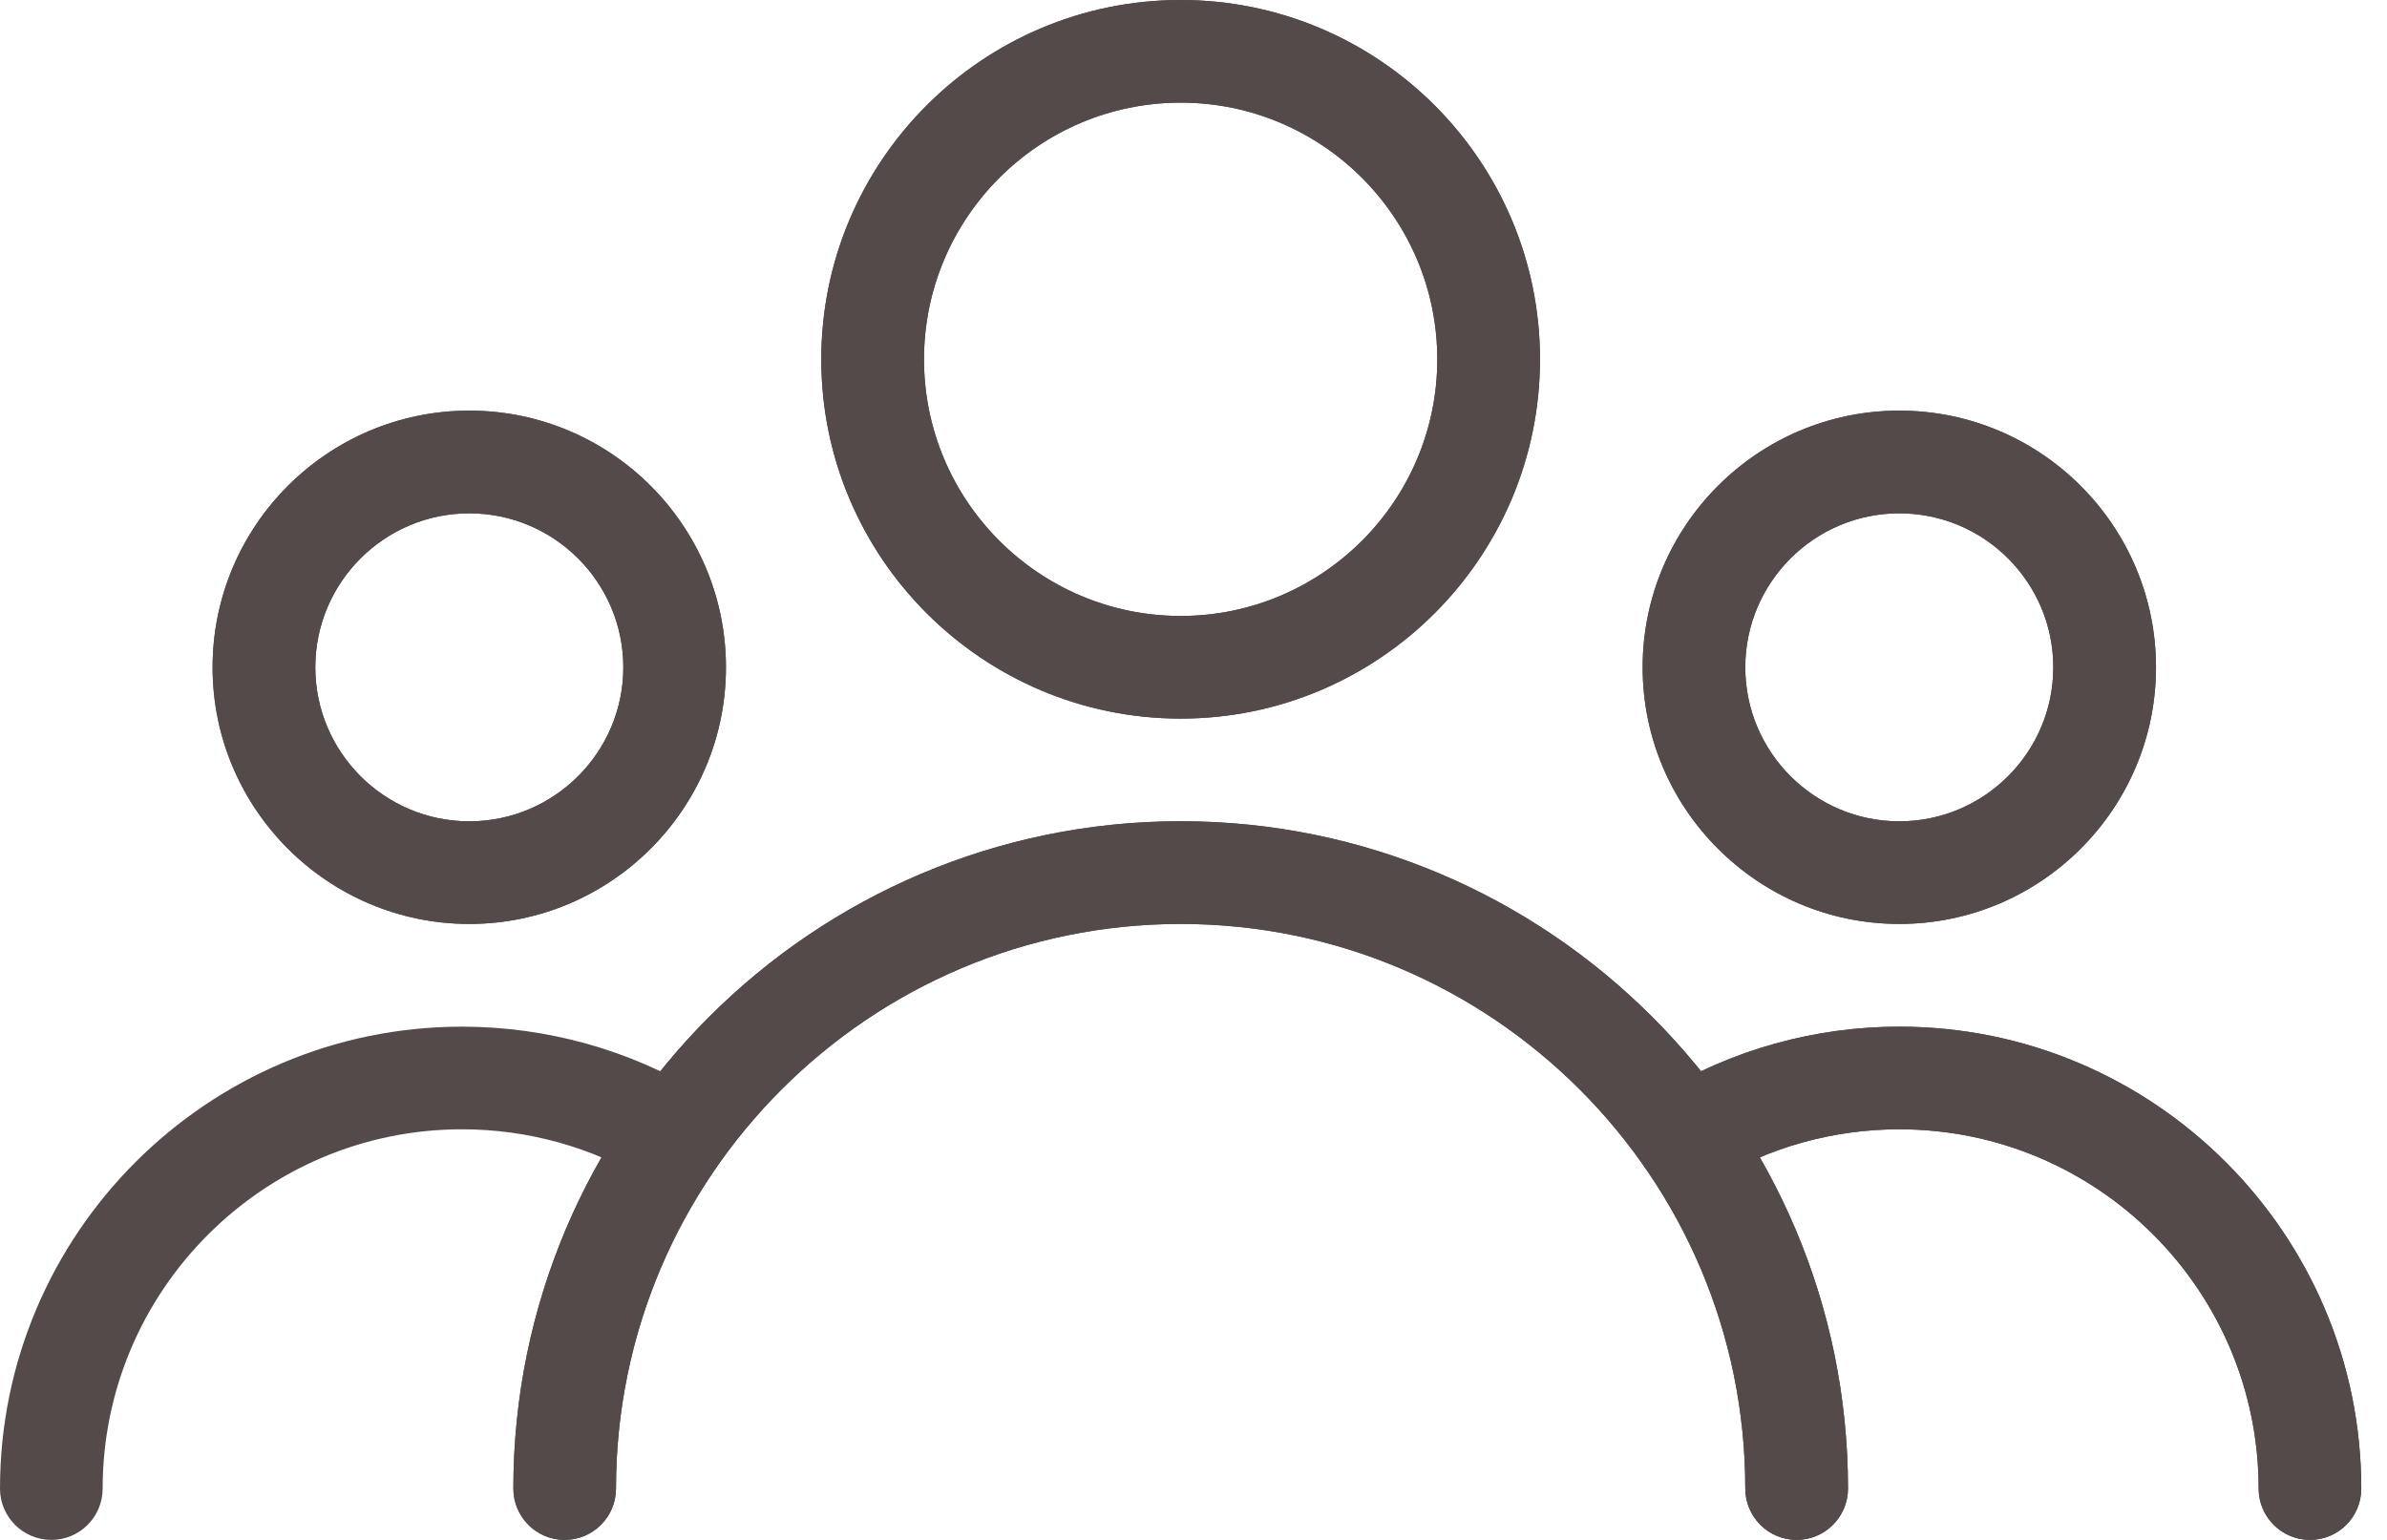 <svg width="31" height="20" viewBox="0 0 31 20" fill="none" xmlns="http://www.w3.org/2000/svg">
<path d="M15.333 0C12.76 0 10.666 2.093 10.666 4.667C10.666 7.24 12.76 9.333 15.333 9.333C17.907 9.333 20 7.24 20 4.667C20 2.093 17.907 0 15.333 0ZM15.333 8C13.496 8 12 6.504 12 4.667C12 2.829 13.496 1.333 15.333 1.333C17.171 1.333 18.666 2.829 18.666 4.667C18.666 6.504 17.171 8 15.333 8Z" fill="#544A4A"/>
<path d="M24.666 5.333C22.829 5.333 21.333 6.829 21.333 8.667C21.333 10.504 22.829 12 24.666 12C26.504 12 28 10.504 28 8.667C28 6.829 26.504 5.333 24.666 5.333ZM24.666 10.667C23.564 10.667 22.666 9.769 22.666 8.667C22.666 7.564 23.564 6.667 24.666 6.667C25.769 6.667 26.666 7.564 26.666 8.667C26.666 9.769 25.769 10.667 24.666 10.667Z" fill="#544A4A"/>
<path d="M6.095 5.333C4.256 5.333 2.761 6.829 2.761 8.667C2.761 10.504 4.257 12 6.095 12C7.932 12 9.428 10.504 9.428 8.667C9.428 6.829 7.933 5.333 6.095 5.333ZM6.095 10.667C4.992 10.667 4.095 9.769 4.095 8.667C4.095 7.564 4.992 6.667 6.095 6.667C7.197 6.667 8.095 7.564 8.095 8.667C8.095 9.769 7.197 10.667 6.095 10.667Z" fill="#544A4A"/>
<path d="M15.333 10.666C10.555 10.666 6.667 14.555 6.667 19.333C6.667 19.701 6.965 20 7.333 20C7.701 20 8 19.701 8 19.333C8 15.289 11.289 12 15.333 12C19.377 12 22.666 15.289 22.666 19.333C22.666 19.701 22.965 20 23.333 20C23.701 20 24 19.701 24 19.333C24 14.555 20.112 10.666 15.333 10.666Z" fill="#544A4A"/>
<path d="M24.666 13.334C23.569 13.334 22.494 13.633 21.558 14.2C21.245 14.392 21.144 14.802 21.334 15.116C21.528 15.431 21.936 15.531 22.25 15.34C22.977 14.899 23.812 14.667 24.666 14.667C27.24 14.667 29.333 16.76 29.333 19.334C29.333 19.701 29.632 20 30 20C30.368 20 30.666 19.701 30.666 19.334C30.666 16.026 27.974 13.334 24.666 13.334Z" fill="#544A4A"/>
<path d="M15.333 0C12.76 0 10.666 2.093 10.666 4.667C10.666 7.24 12.76 9.333 15.333 9.333C17.907 9.333 20 7.24 20 4.667C20 2.093 17.907 0 15.333 0ZM15.333 8C13.496 8 12 6.504 12 4.667C12 2.829 13.496 1.333 15.333 1.333C17.171 1.333 18.666 2.829 18.666 4.667C18.666 6.504 17.171 8 15.333 8Z" fill="#544A4A"/>
<path d="M24.666 5.333C22.829 5.333 21.333 6.829 21.333 8.667C21.333 10.504 22.829 12 24.666 12C26.504 12 28 10.504 28 8.667C28 6.829 26.504 5.333 24.666 5.333ZM24.666 10.667C23.564 10.667 22.666 9.769 22.666 8.667C22.666 7.564 23.564 6.667 24.666 6.667C25.769 6.667 26.666 7.564 26.666 8.667C26.666 9.769 25.769 10.667 24.666 10.667Z" fill="#544A4A"/>
<path d="M6.095 5.333C4.256 5.333 2.761 6.829 2.761 8.667C2.761 10.504 4.257 12 6.095 12C7.932 12 9.428 10.504 9.428 8.667C9.428 6.829 7.933 5.333 6.095 5.333ZM6.095 10.667C4.992 10.667 4.095 9.769 4.095 8.667C4.095 7.564 4.992 6.667 6.095 6.667C7.197 6.667 8.095 7.564 8.095 8.667C8.095 9.769 7.197 10.667 6.095 10.667Z" fill="#544A4A"/>
<path d="M15.333 10.666C10.555 10.666 6.667 14.555 6.667 19.333C6.667 19.701 6.965 20 7.333 20C7.701 20 8 19.701 8 19.333C8 15.289 11.289 12 15.333 12C19.377 12 22.666 15.289 22.666 19.333C22.666 19.701 22.965 20 23.333 20C23.701 20 24 19.701 24 19.333C24 14.555 20.112 10.666 15.333 10.666Z" fill="#544A4A"/>
<path d="M24.666 13.334C23.569 13.334 22.494 13.633 21.558 14.2C21.245 14.392 21.144 14.802 21.334 15.116C21.528 15.431 21.936 15.531 22.25 15.34C22.977 14.899 23.812 14.667 24.666 14.667C27.24 14.667 29.333 16.76 29.333 19.334C29.333 19.701 29.632 20 30 20C30.368 20 30.666 19.701 30.666 19.334C30.666 16.026 27.974 13.334 24.666 13.334Z" fill="#544A4A"/>
<path d="M9.107 14.199C8.172 13.633 7.097 13.334 6 13.334C2.692 13.334 0 16.026 0 19.334C0 19.701 0.299 20 0.667 20C1.035 20 1.333 19.701 1.333 19.334C1.333 16.76 3.427 14.667 6 14.667C6.855 14.667 7.689 14.899 8.415 15.339C8.728 15.53 9.139 15.43 9.331 15.115C9.523 14.8 9.421 14.391 9.107 14.199Z" fill="#544A4A"/>
</svg>
